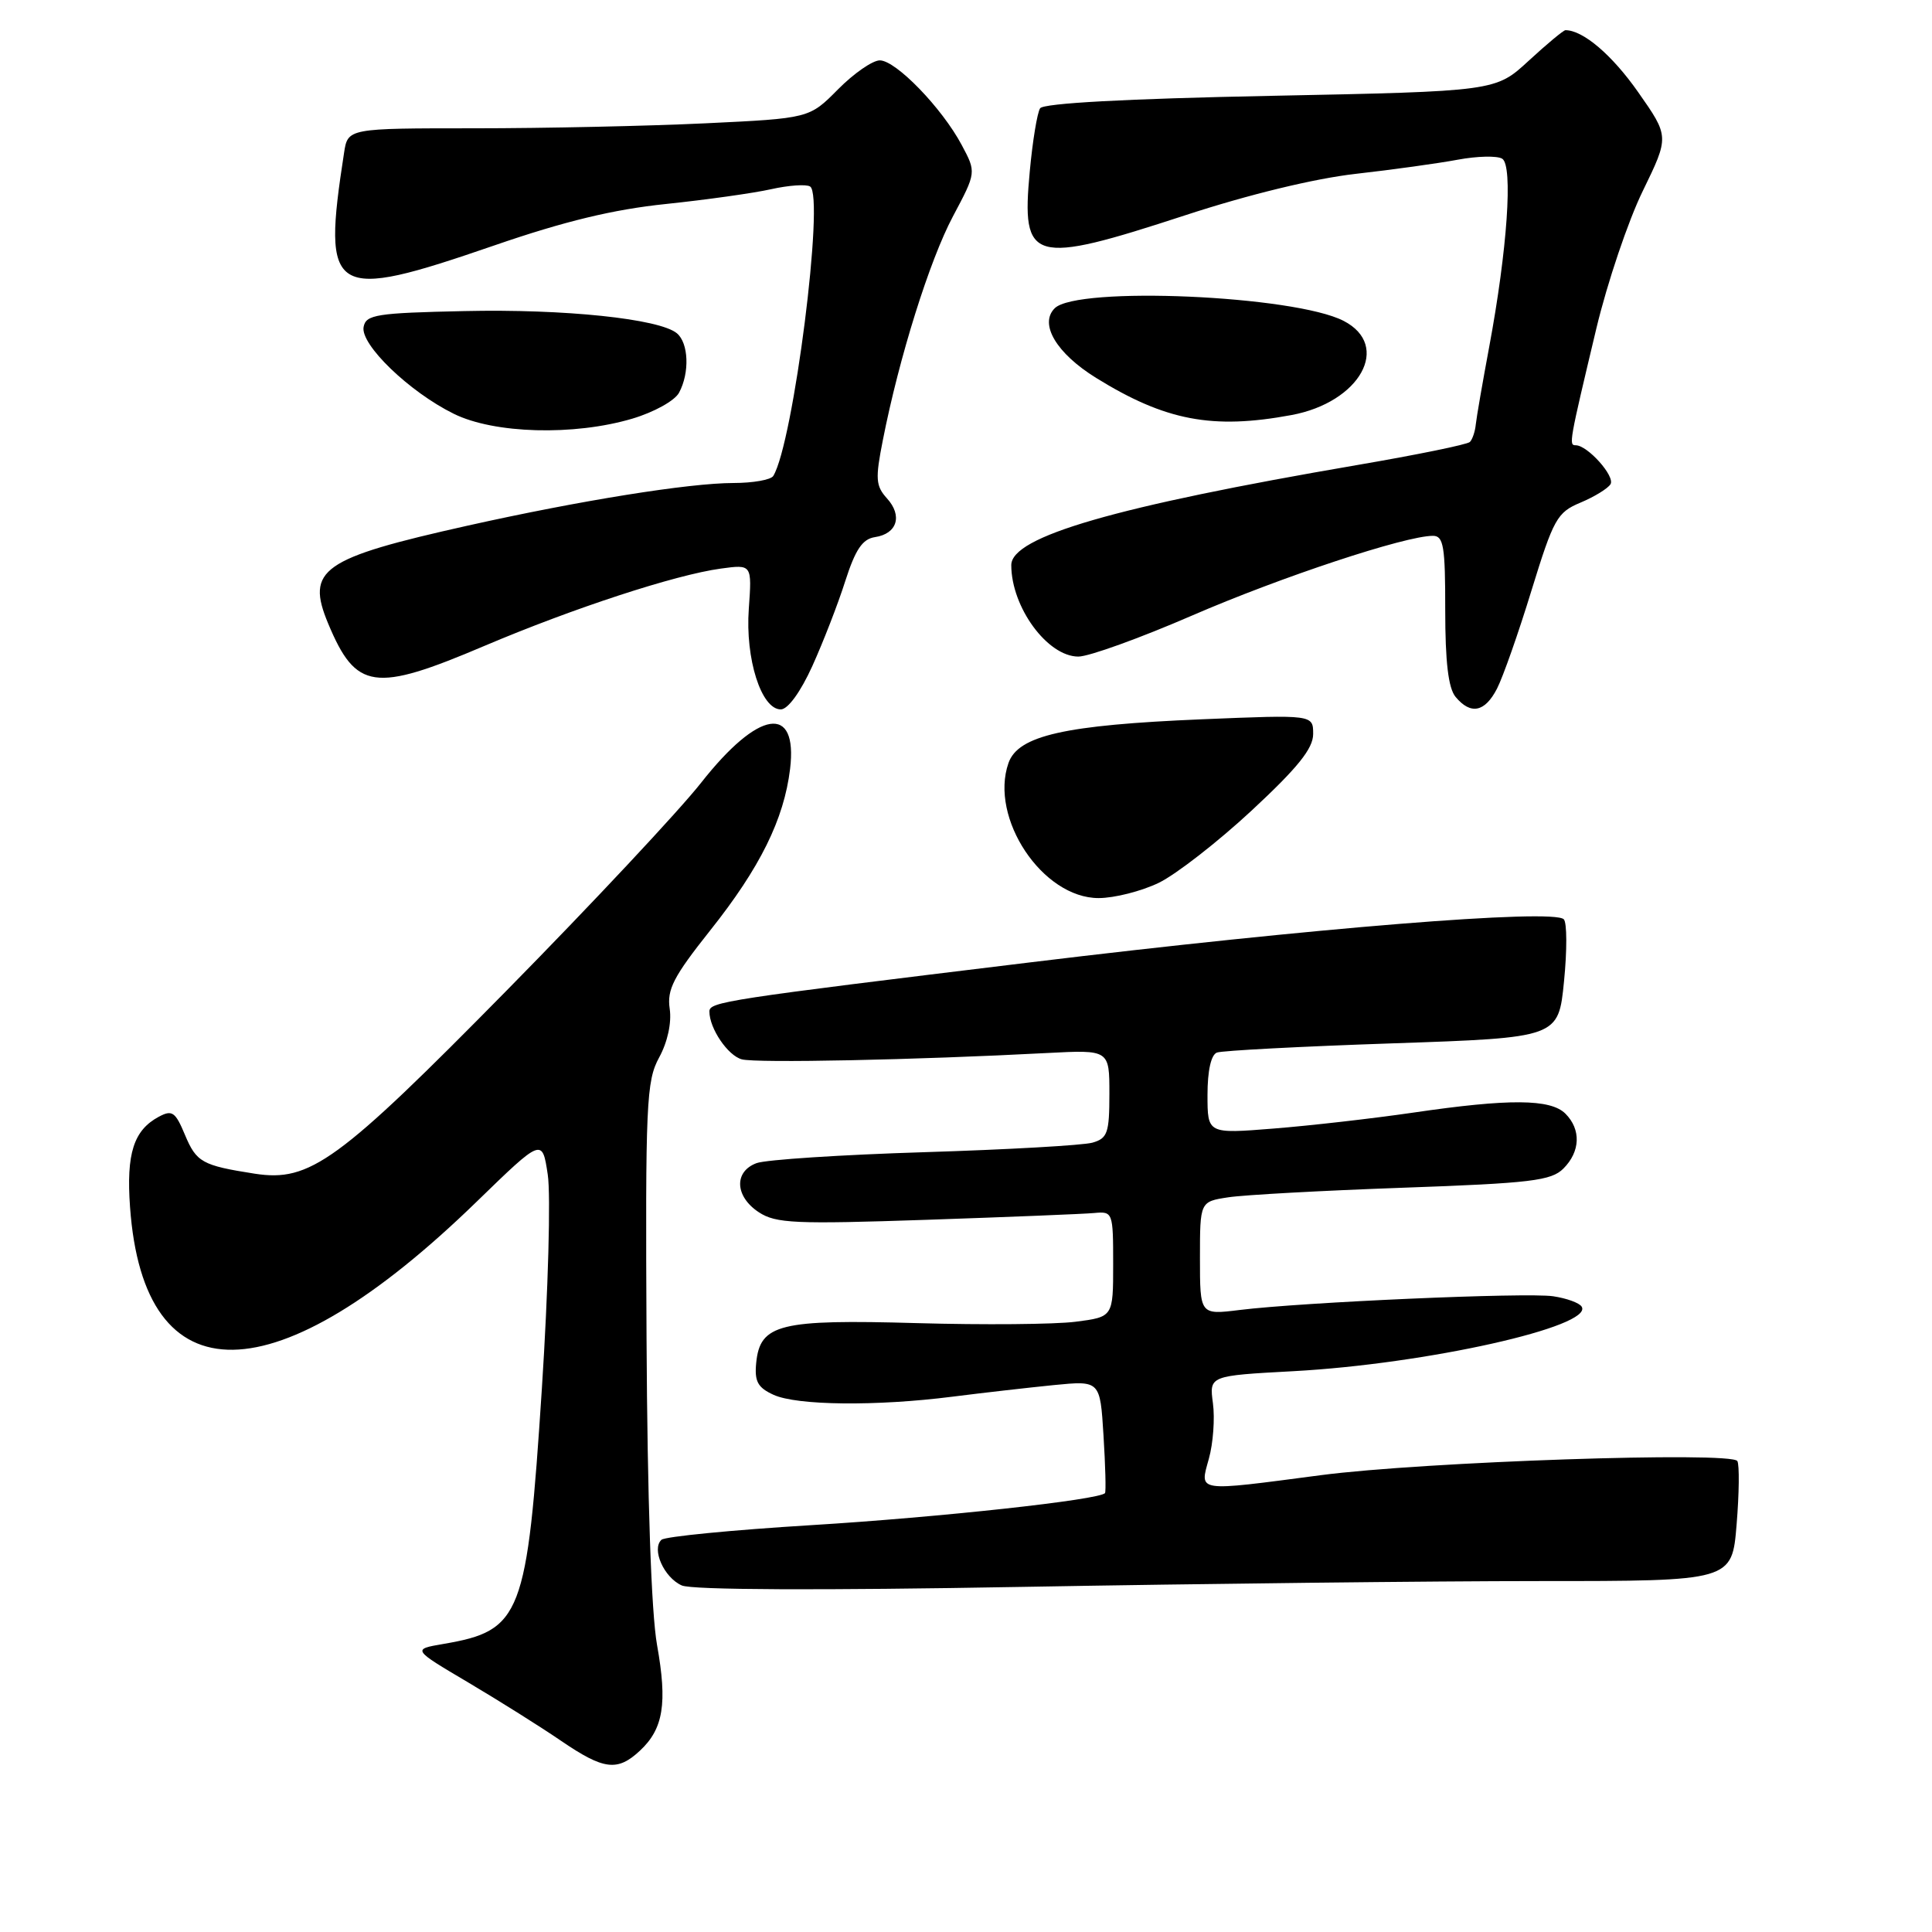 <?xml version="1.0" encoding="UTF-8" standalone="no"?>
<!DOCTYPE svg PUBLIC "-//W3C//DTD SVG 1.1//EN" "http://www.w3.org/Graphics/SVG/1.1/DTD/svg11.dtd" >
<svg xmlns="http://www.w3.org/2000/svg" xmlns:xlink="http://www.w3.org/1999/xlink" version="1.1" viewBox="0 0 256 256">
 <g >
 <path fill="currentColor"
d=" M 84.80 231.97 C 87.90 229.08 88.45 225.71 87.06 217.96 C 86.30 213.68 85.78 198.69 85.67 177.34 C 85.51 146.15 85.64 143.24 87.34 140.12 C 88.46 138.07 89.01 135.52 88.74 133.67 C 88.36 131.11 89.24 129.41 94.10 123.29 C 100.72 114.97 103.88 108.56 104.69 101.89 C 105.73 93.23 100.51 94.04 92.90 103.72 C 89.99 107.42 78.42 119.78 67.19 131.19 C 44.77 153.97 41.08 156.65 33.75 155.52 C 26.79 154.43 26.03 154.01 24.51 150.38 C 23.24 147.33 22.81 147.03 21.05 147.97 C 17.71 149.76 16.72 152.85 17.23 159.93 C 19.05 185.41 36.50 185.14 63.17 159.22 C 71.85 150.79 71.85 150.79 72.58 155.64 C 72.99 158.32 72.64 171.07 71.80 184.00 C 69.84 214.15 69.11 216.06 58.76 217.83 C 54.61 218.54 54.61 218.54 62.05 222.94 C 66.15 225.37 71.69 228.85 74.36 230.68 C 80.01 234.53 81.81 234.76 84.80 231.97 Z  M 204.00 209.50 C 229.50 209.50 229.50 209.50 230.11 202.00 C 230.45 197.88 230.49 194.10 230.21 193.60 C 229.47 192.30 188.63 193.68 175.00 195.47 C 158.34 197.66 158.95 197.75 160.18 193.29 C 160.75 191.26 160.99 187.95 160.72 185.94 C 160.23 182.29 160.23 182.29 171.36 181.69 C 188.97 180.74 211.21 175.76 209.58 173.14 C 209.28 172.64 207.57 172.02 205.79 171.76 C 202.25 171.24 172.69 172.54 164.25 173.58 C 159.00 174.23 159.00 174.23 159.00 166.72 C 159.00 159.22 159.00 159.22 162.75 158.65 C 164.81 158.33 175.23 157.76 185.91 157.38 C 202.86 156.78 205.55 156.45 207.16 154.84 C 209.41 152.59 209.52 149.67 207.43 147.57 C 205.46 145.60 199.99 145.56 187.24 147.43 C 181.88 148.21 173.56 149.16 168.75 149.54 C 160.00 150.24 160.00 150.24 160.00 145.09 C 160.00 141.88 160.47 139.76 161.25 139.47 C 161.94 139.21 172.40 138.66 184.50 138.25 C 206.50 137.50 206.50 137.50 207.24 130.04 C 207.65 125.94 207.64 122.24 207.21 121.81 C 205.79 120.39 173.90 122.97 136.50 127.52 C 95.98 132.45 94.00 132.75 94.00 134.03 C 94.00 136.28 96.45 139.88 98.30 140.37 C 100.27 140.88 121.32 140.45 138.75 139.53 C 147.00 139.10 147.00 139.10 147.00 144.93 C 147.00 150.13 146.75 150.84 144.75 151.41 C 143.51 151.76 133.50 152.33 122.50 152.67 C 111.50 153.01 101.49 153.66 100.25 154.12 C 97.22 155.24 97.38 158.55 100.55 160.63 C 102.81 162.11 105.35 162.22 122.80 161.63 C 133.64 161.26 143.62 160.86 145.00 160.73 C 147.45 160.50 147.50 160.64 147.50 167.50 C 147.50 174.50 147.50 174.50 142.50 175.14 C 139.75 175.49 130.30 175.57 121.50 175.32 C 103.30 174.80 100.71 175.44 100.20 180.59 C 99.96 183.05 100.40 183.86 102.50 184.82 C 105.61 186.24 116.12 186.35 126.18 185.07 C 130.20 184.56 136.26 183.87 139.64 183.53 C 145.77 182.93 145.77 182.93 146.22 190.21 C 146.47 194.22 146.56 197.65 146.42 197.84 C 145.73 198.73 124.52 201.05 107.50 202.09 C 97.05 202.73 88.12 203.60 87.65 204.03 C 86.30 205.26 87.98 209.04 90.34 210.08 C 91.69 210.68 108.62 210.75 135.50 210.27 C 159.15 209.85 189.97 209.50 204.00 209.50 Z  M 153.54 116.98 C 155.83 115.87 161.37 111.56 165.85 107.40 C 171.96 101.72 174.00 99.19 174.00 97.26 C 174.00 94.70 174.00 94.70 159.25 95.31 C 141.07 96.07 134.91 97.46 133.63 101.10 C 131.07 108.40 138.14 119.00 145.57 119.00 C 147.66 119.00 151.24 118.09 153.54 116.98 Z  M 107.64 88.25 C 109.07 85.09 111.04 80.03 112.00 77.00 C 113.35 72.80 114.28 71.42 115.94 71.17 C 118.88 70.73 119.62 68.34 117.53 66.04 C 116.03 64.38 115.97 63.44 116.98 58.33 C 119.14 47.35 123.17 34.50 126.27 28.67 C 129.37 22.84 129.37 22.84 127.43 19.21 C 124.82 14.31 118.71 8.00 116.58 8.00 C 115.62 8.00 113.13 9.73 111.04 11.84 C 107.24 15.68 107.24 15.68 93.46 16.34 C 85.88 16.70 72.13 17.00 62.89 17.00 C 46.09 17.00 46.09 17.00 45.59 20.25 C 42.65 39.29 43.80 39.99 65.50 32.52 C 74.81 29.31 81.28 27.75 88.24 27.03 C 93.59 26.47 99.86 25.59 102.18 25.07 C 104.50 24.55 106.82 24.39 107.34 24.71 C 109.30 25.92 105.12 58.76 102.46 63.07 C 102.14 63.58 99.77 64.00 97.19 64.00 C 91.28 64.01 76.88 66.32 62.01 69.64 C 42.59 73.98 40.49 75.45 43.49 82.64 C 47.17 91.44 49.60 91.79 64.15 85.60 C 75.93 80.60 89.45 76.17 95.52 75.34 C 99.64 74.78 99.64 74.78 99.22 80.67 C 98.74 87.29 100.87 94.00 103.46 94.00 C 104.40 94.00 106.08 91.69 107.64 88.25 Z  M 198.36 91.25 C 199.14 89.74 201.20 83.89 202.93 78.24 C 205.86 68.73 206.33 67.89 209.42 66.60 C 211.26 65.83 213.05 64.73 213.40 64.16 C 214.04 63.12 210.36 59.00 208.79 59.00 C 207.85 59.00 207.92 58.65 211.53 43.50 C 212.98 37.45 215.74 29.26 217.68 25.30 C 221.19 18.09 221.19 18.09 217.05 12.19 C 213.60 7.27 209.76 4.00 207.43 4.00 C 207.17 4.00 204.98 5.82 202.56 8.05 C 198.17 12.10 198.17 12.10 168.34 12.70 C 149.21 13.08 138.25 13.68 137.82 14.35 C 137.44 14.93 136.82 18.69 136.45 22.71 C 135.32 34.79 136.68 35.18 157.03 28.53 C 165.42 25.78 174.16 23.66 179.61 23.04 C 184.50 22.49 190.60 21.64 193.17 21.16 C 195.74 20.68 198.39 20.62 199.05 21.03 C 200.50 21.93 199.73 33.09 197.32 46.00 C 196.45 50.67 195.65 55.28 195.55 56.23 C 195.46 57.18 195.10 58.23 194.77 58.56 C 194.44 58.90 187.72 60.27 179.83 61.62 C 147.79 67.11 134.00 71.10 134.00 74.88 C 134.00 80.46 138.80 87.00 142.89 87.00 C 144.28 87.00 151.07 84.55 157.96 81.56 C 169.75 76.45 186.21 71.00 189.87 71.00 C 191.28 71.00 191.51 72.38 191.50 80.84 C 191.50 87.71 191.91 91.18 192.87 92.34 C 194.87 94.75 196.75 94.38 198.36 91.25 Z  M 83.80 55.47 C 86.68 54.61 89.42 53.09 89.98 52.03 C 91.40 49.39 91.25 45.46 89.69 44.16 C 87.37 42.24 74.82 40.92 61.51 41.22 C 49.87 41.47 48.49 41.69 48.18 43.32 C 47.73 45.65 54.23 51.92 60.11 54.82 C 65.47 57.48 76.06 57.77 83.80 55.47 Z  M 171.11 55.00 C 180.22 53.32 184.39 45.80 178.04 42.52 C 171.50 39.14 142.71 37.89 139.75 40.85 C 137.67 42.93 139.98 46.82 145.25 50.08 C 154.41 55.75 160.66 56.94 171.11 55.00 Z "/>
</g>
</svg>
